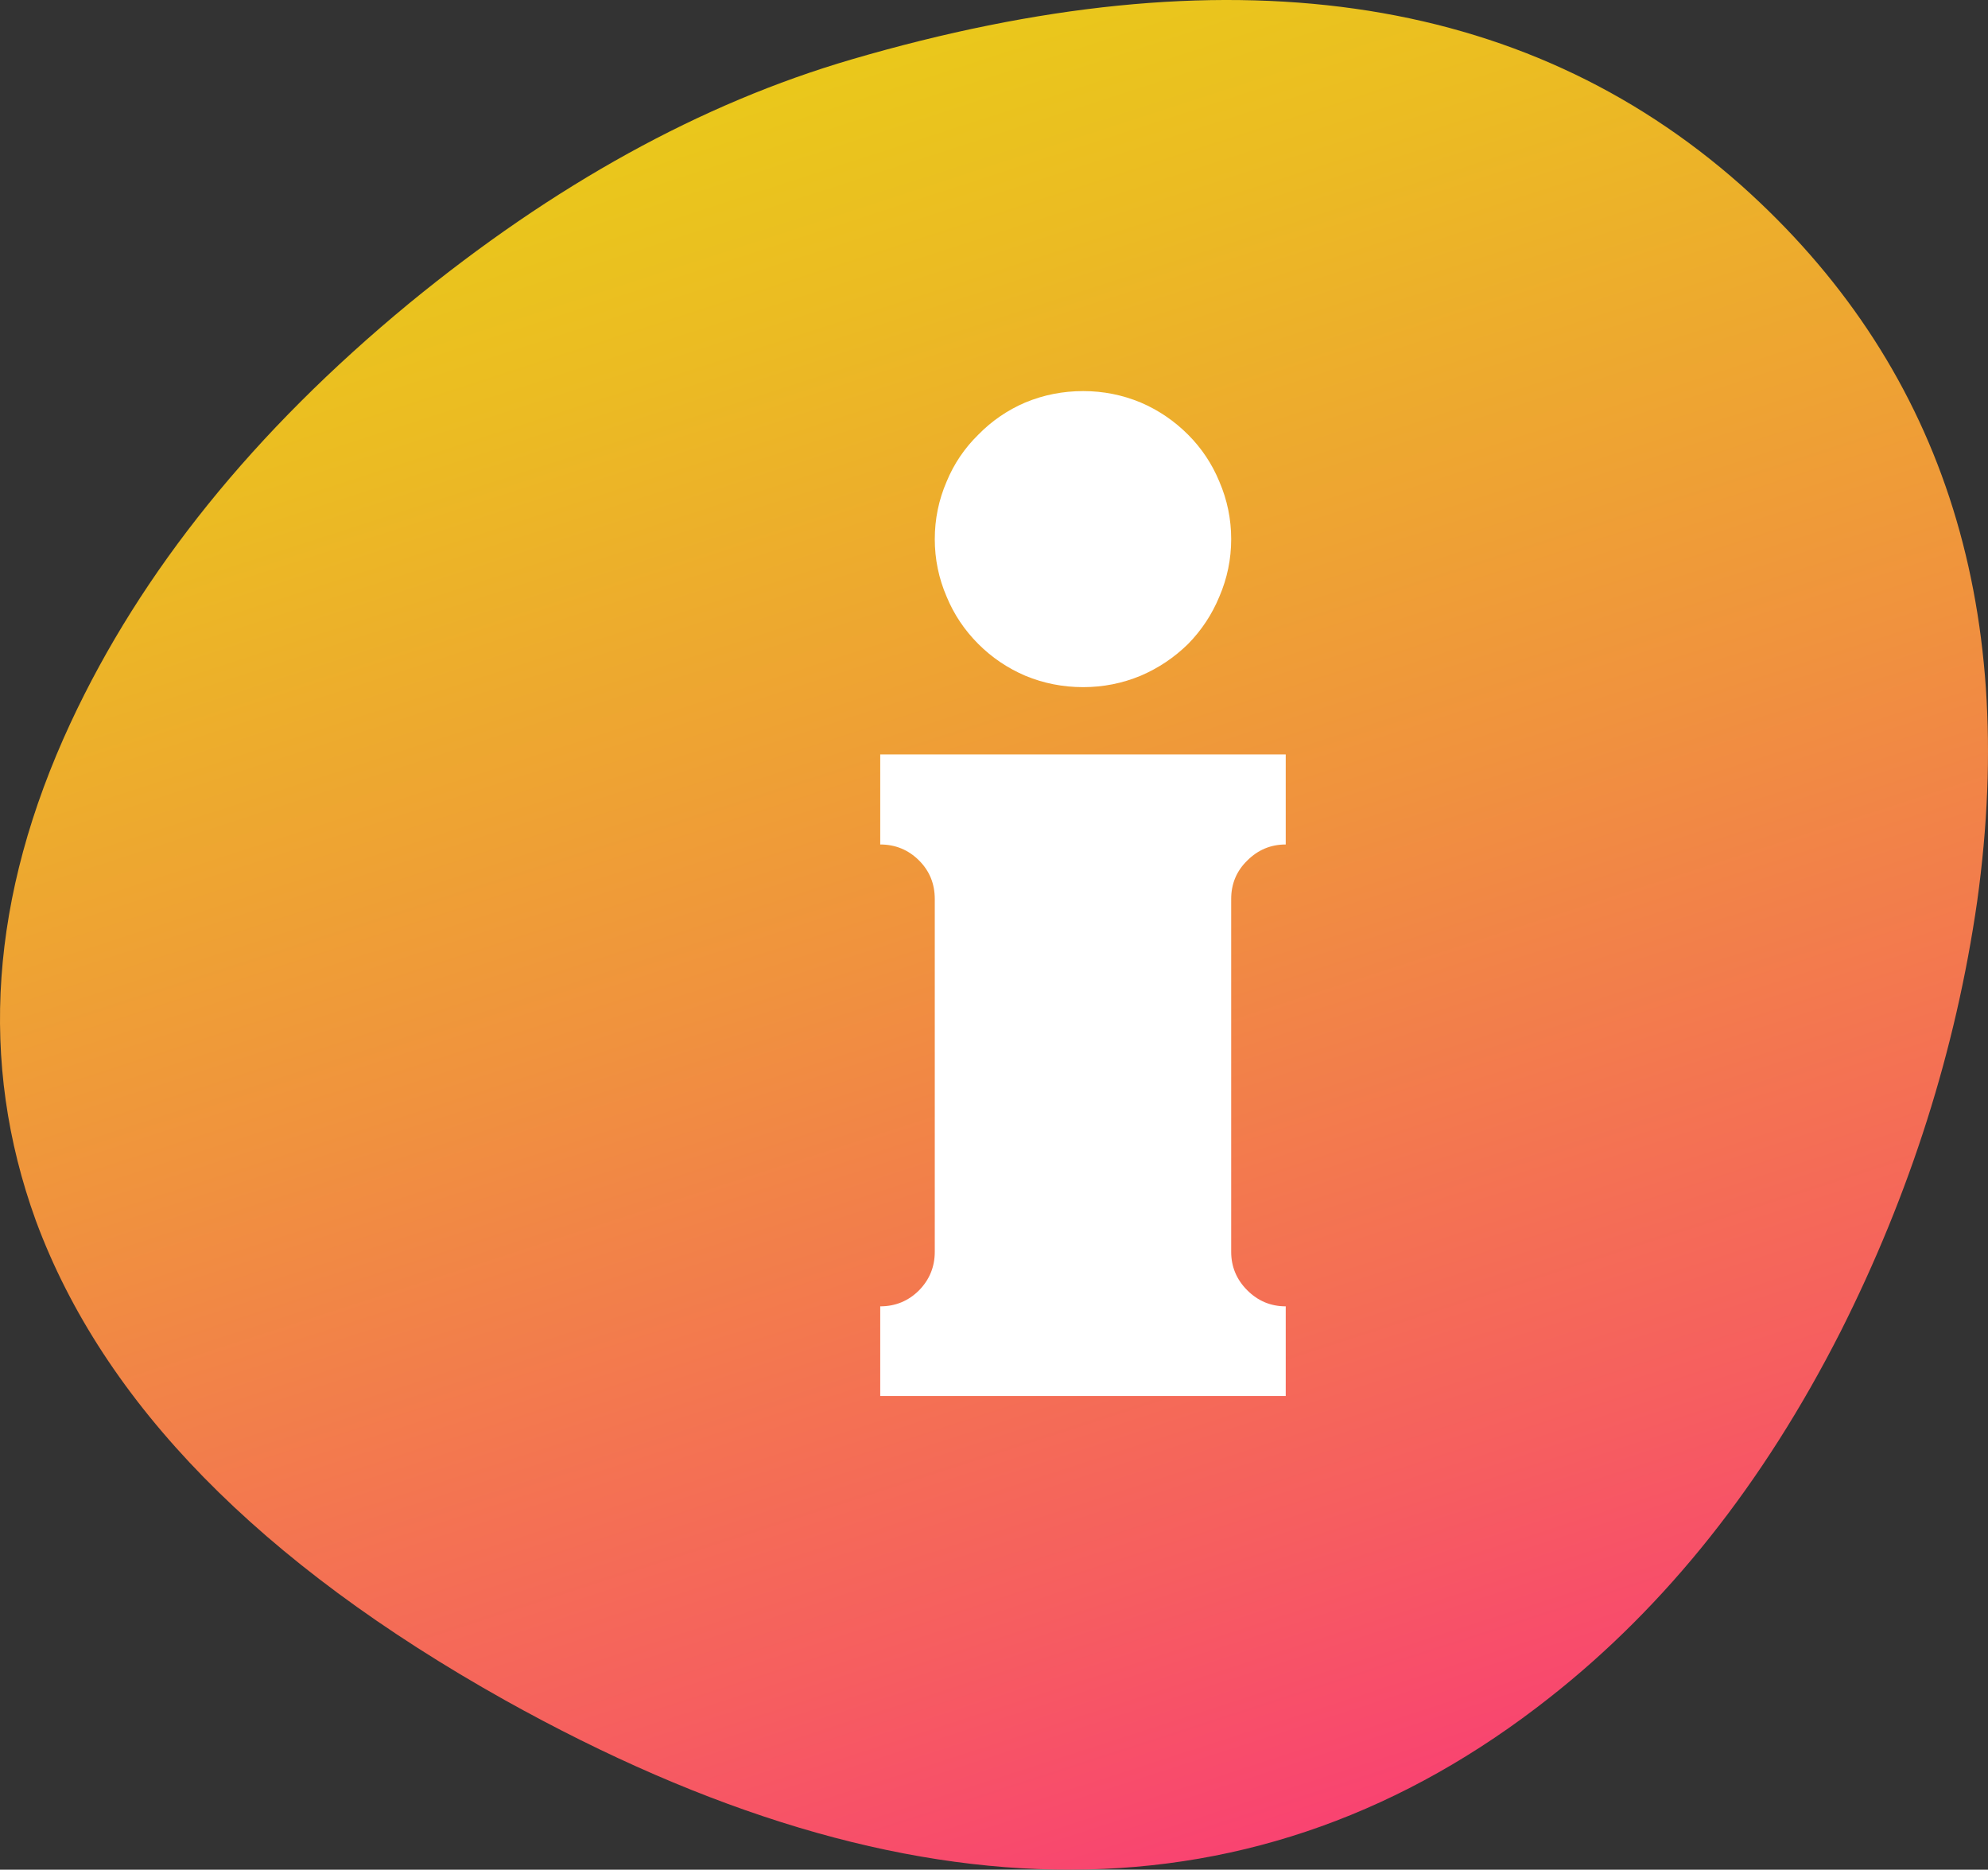 <?xml version="1.0" encoding="UTF-8" standalone="no"?>
<svg
   xmlns:dc="http://purl.org/dc/elements/1.1/"
   xmlns:cc="http://creativecommons.org/ns#"
   xmlns:rdf="http://www.w3.org/1999/02/22-rdf-syntax-ns#"
   xmlns:svg="http://www.w3.org/2000/svg"
   xmlns="http://www.w3.org/2000/svg"
   xmlns:xlink="http://www.w3.org/1999/xlink"
   xmlns:sodipodi="http://sodipodi.sourceforge.net/DTD/sodipodi-0.dtd"
   xmlns:inkscape="http://www.inkscape.org/namespaces/inkscape"
   version="1.1"
   preserveAspectRatio="none"
   x="0px"
   y="0px"
   width="185.713"
   height="174.613"
   viewBox="0 0 185.713 174.613"
   id="svg39"
   sodipodi:docname="bar_info.svg"
   inkscape:version="0.92.3 (2405546, 2018-03-11)">
  <rect x="0" y="0" width="185.713" height="174.613" fill="#333333" stroke="none"/>
  <sodipodi:namedview
     pagecolor="#ffffff"
     bordercolor="#666666"
     borderopacity="1"
     objecttolerance="10"
     gridtolerance="10"
     guidetolerance="10"
     inkscape:pageopacity="0"
     inkscape:pageshadow="2"
     inkscape:window-width="640"
     inkscape:window-height="480"
     id="namedview41"
     showgrid="false"
     inkscape:zoom="0.55272727"
     inkscape:cx="92.348966"
     inkscape:cy="87.262745"
     inkscape:window-x="0"
     inkscape:window-y="0"
     inkscape:window-maximized="0"
     inkscape:current-layer="svg39"
     fit-margin-top="0"
     fit-margin-left="0"
     fit-margin-right="0"
     fit-margin-bottom="0" />
  <defs
     id="defs25">
    <linearGradient
       id="Gradient_1"
       gradientUnits="userSpaceOnUse"
       x1="139.525"
       y1="225.55"
       x2="33.275"
       y2="-102.45"
       spreadMethod="pad">
      <stop
         offset="0%"
         stop-color="#FF0C95"
         id="stop2" />
      <stop
         offset="5.098%"
         stop-color="#FD1D8A"
         id="stop4" />
      <stop
         offset="24.314%"
         stop-color="#F65D60"
         id="stop6" />
      <stop
         offset="42.745%"
         stop-color="#F0923E"
         id="stop8" />
      <stop
         offset="59.608%"
         stop-color="#EBBB23"
         id="stop10" />
      <stop
         offset="74.902%"
         stop-color="#E8D910"
         id="stop12" />
      <stop
         offset="88.235%"
         stop-color="#E6EB04"
         id="stop14" />
      <stop
         offset="97.647%"
         stop-color="#E5F100"
         id="stop16" />
    </linearGradient>
    <g
       id="Symbol_11_0_Layer0_0_FILL">
      <path
         d="M 184.7,84.2 Q 190.55,42.2 162.65,17.3 132.05,-9.8 79.55,5.55 58.5,11.7 38.2,28.35 16.5,46.25 6.6,67.5 -4.7,91.8 3.35,114 q 9.45,25.55 43.85,44.8 56.95,31.75 97.55,-0.25 16.35,-12.85 27.2,-34.2 Q 181.7,105 184.7,84.2 Z"
         id="path19"
         inkscape:connector-curvature="0"
         style="fill:url(#Gradient_1);stroke:none" />
    </g>
    <g
       id="Symbol_5_0_Layer0_0_FILL">
      <path
         d="M 19.45,-3.9 Q 21.35,-5.8 24,-5.8 V -16.45 H -23.95 V -5.8 q 2.7,0 4.6,1.9 1.85,1.85 1.85,4.55 v 41.7 q 0,2.65 -1.85,4.55 -1.9,1.9 -4.6,1.9 V 59.4 H 24 V 48.8 q -2.65,0 -4.55,-1.9 -1.9,-1.9 -1.9,-4.55 V 0.65 q 0,-2.7 1.9,-4.55 m -7,-50.35 Q 10,-56.7 6.85,-58.05 3.6,-59.4 0.05,-59.4 q -3.6,0 -6.85,1.35 -3.15,1.35 -5.55,3.8 -2.45,2.4 -3.75,5.55 -1.4,3.25 -1.4,6.8 0,3.55 1.4,6.8 1.3,3.15 3.75,5.6 2.4,2.4 5.55,3.75 3.25,1.35 6.85,1.35 3.55,0 6.8,-1.35 3.15,-1.35 5.6,-3.75 2.4,-2.45 3.7,-5.6 1.4,-3.25 1.4,-6.8 0,-3.55 -1.4,-6.8 -1.3,-3.15 -3.7,-5.55 z"
         id="path22"
         inkscape:connector-curvature="0"
         style="fill:#ffffff;stroke:none" />
    </g>
  </defs>
  <g
     transform="translate(-0.001,5.8892815e-4)"
     id="g37">
    <g
       id="g29">
      <use
         xlink:href="#Symbol_11_0_Layer0_0_FILL"
         id="use27"
         x="0"
         y="0"
         width="100%"
         height="100%" />
    </g>
    <g
       transform="matrix(0.79,0,0,0.79,101.15,83.45)"
       id="g35">
      <g
         id="g33">
        <use
           xlink:href="#Symbol_5_0_Layer0_0_FILL"
           id="use31"
           x="0"
           y="0"
           width="100%"
           height="100%" />
      </g>
    </g>
  </g>
</svg>
